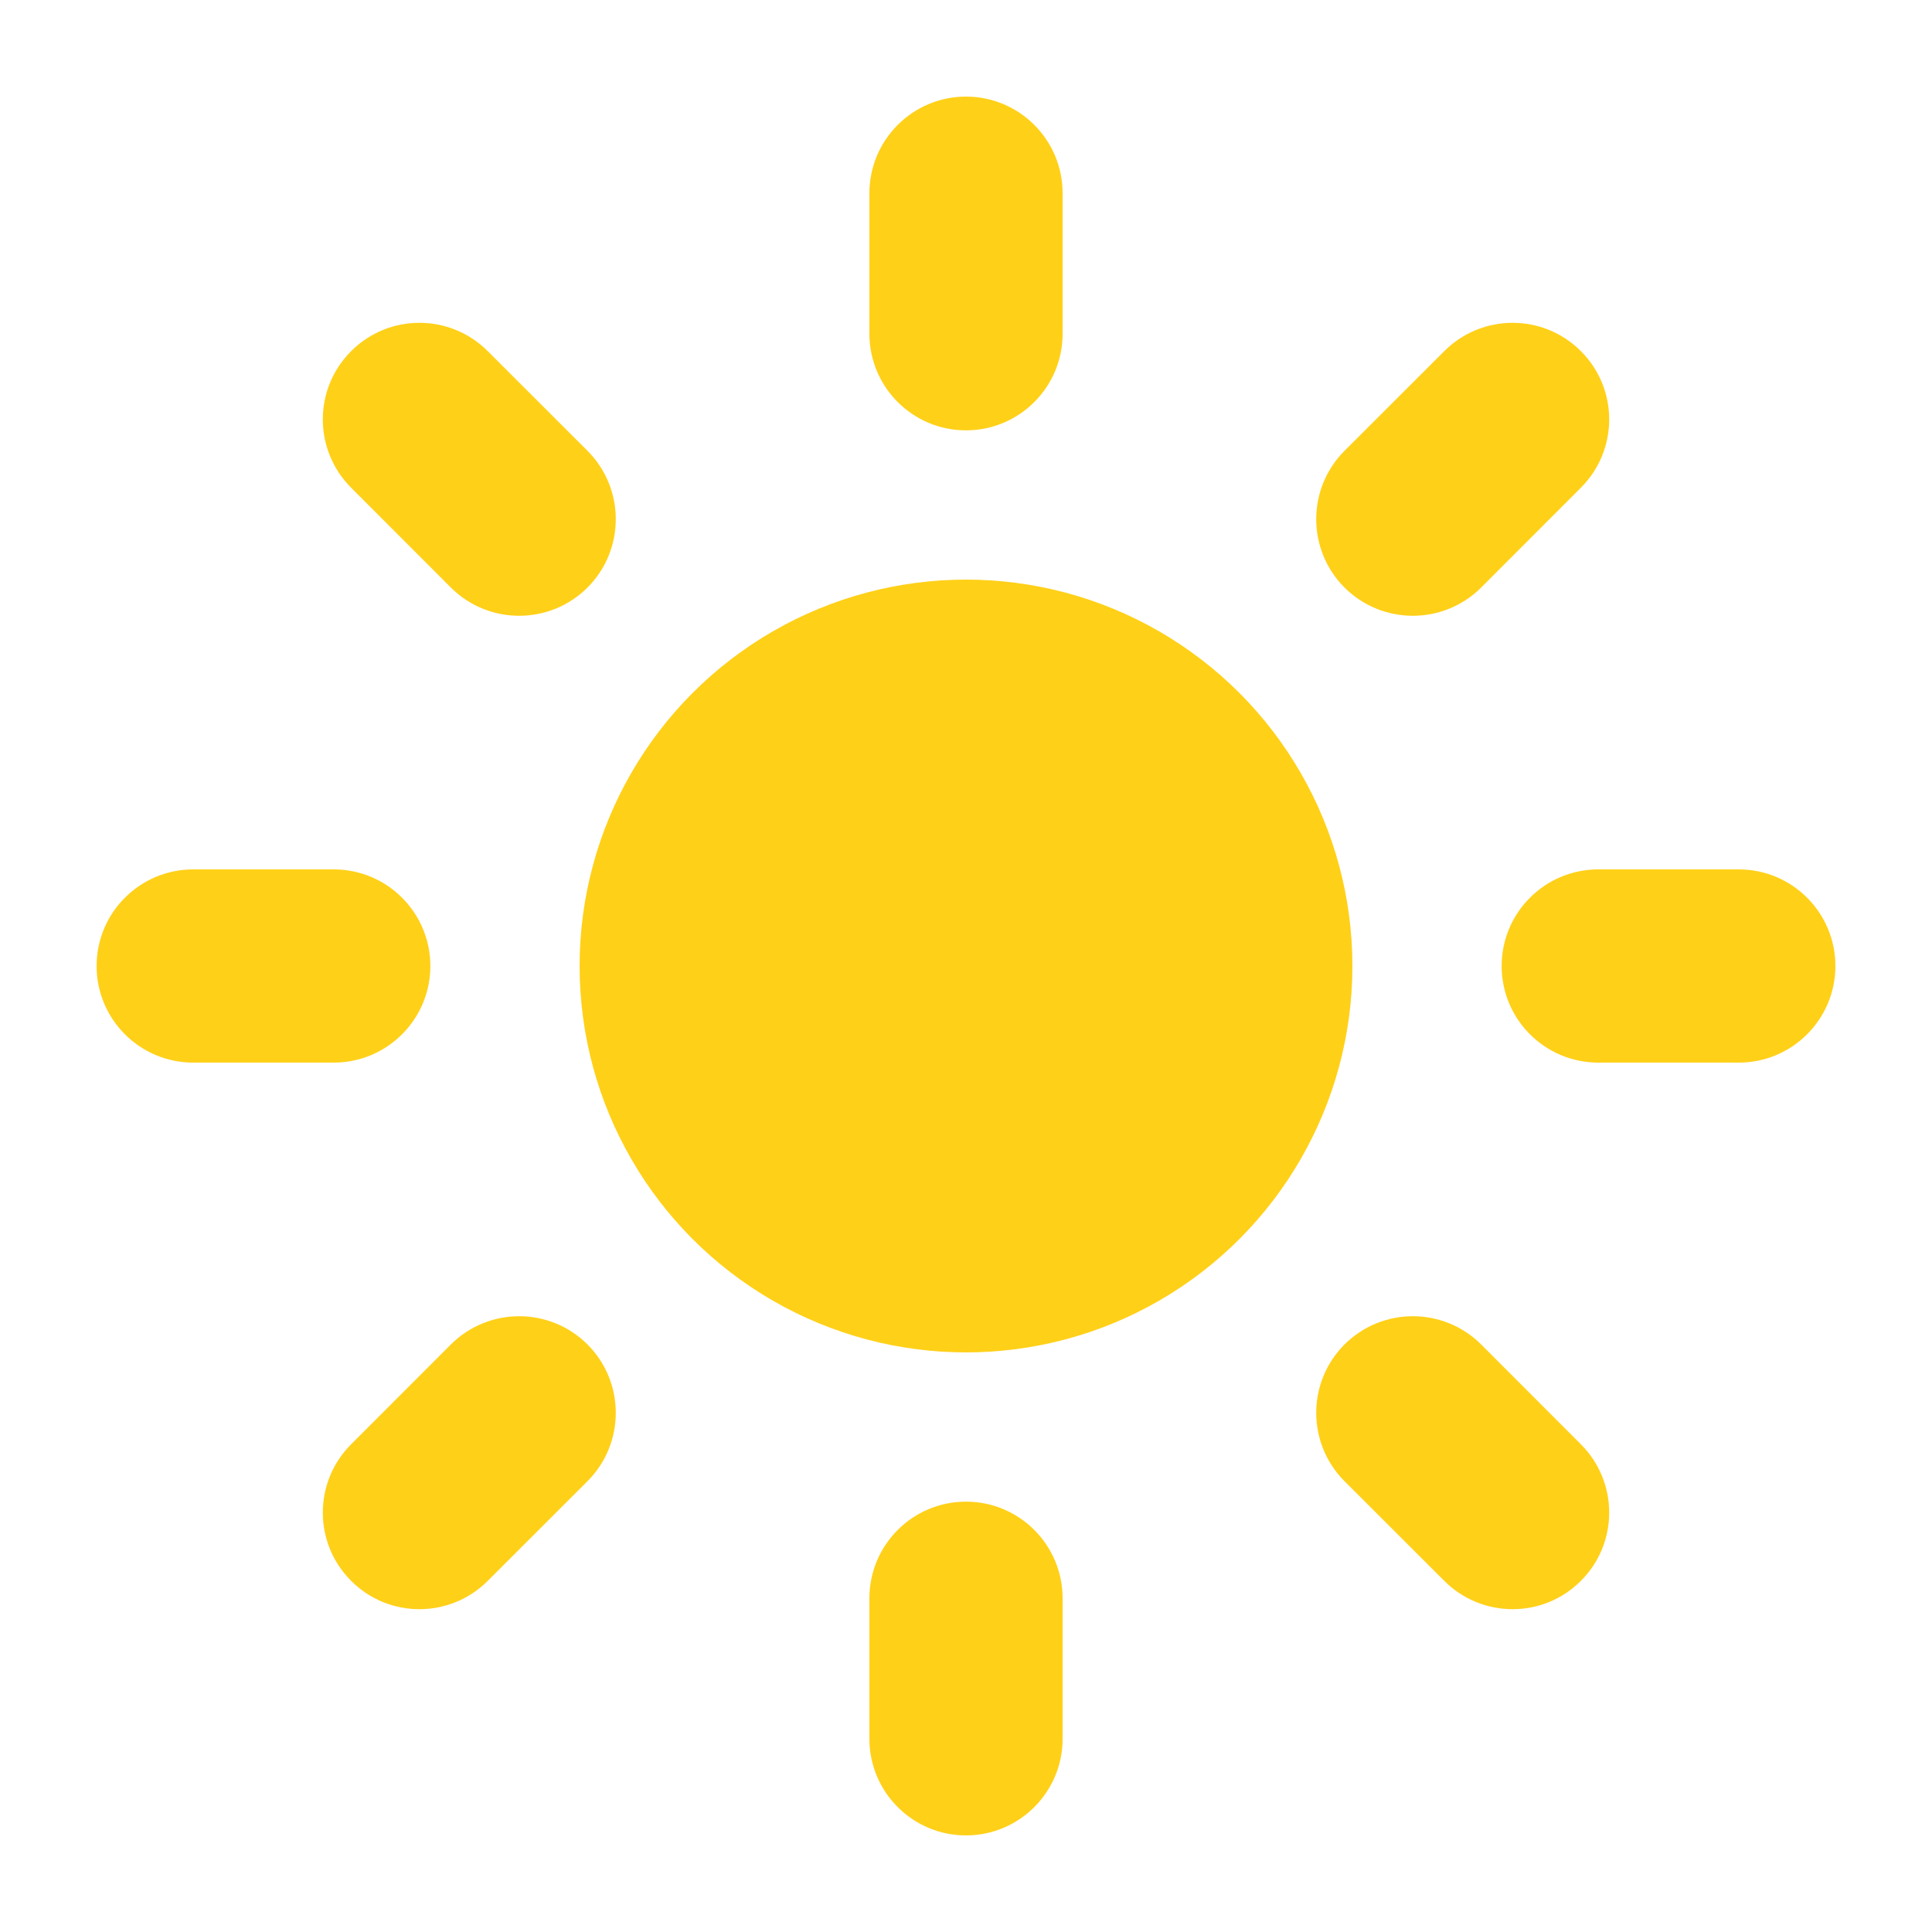 <?xml version="1.0" encoding="UTF-8"?>
<svg width="20px" height="20px" viewBox="0 0 20 20" version="1.1" xmlns="http://www.w3.org/2000/svg" xmlns:xlink="http://www.w3.org/1999/xlink">
    <!-- Generator: Sketch 59.1 (86144) - https://sketch.com -->
    <title>sun</title>
    <desc>Created with Sketch.</desc>
    <g id="sun" stroke="none" stroke-width="1" fill="none" fill-rule="evenodd">
        <g transform="translate(1, 1)" fill="#FFD018">
            <circle id="Oval" cx="9" cy="9" r="4"></circle>
            <path d="M8,1 L8,2.455 C8,3.007 8.448,3.455 9,3.455 C9.552,3.455 10,3.007 10,2.455 L10,1 C10,0.448 9.552,0 9,0 C8.448,0 8,0.448 8,1 Z" id="Path" fill-rule="nonzero"></path>
            <path d="M8,15.545 L8,17 C8,17.552 8.448,18 9,18 C9.552,18 10,17.552 10,17 L10,15.545 C10,14.993 9.552,14.545 9,14.545 C8.448,14.545 8,14.993 8,15.545 Z" id="Path" fill-rule="nonzero"></path>
            <path d="M2.635,4.049 L3.667,5.082 C4.058,5.472 4.691,5.472 5.082,5.082 C5.472,4.691 5.472,4.058 5.082,3.667 L4.049,2.635 C3.658,2.244 3.025,2.244 2.635,2.635 C2.244,3.025 2.244,3.658 2.635,4.049 Z" id="Path" fill-rule="nonzero"></path>
            <path d="M12.918,14.333 L13.951,15.365 C14.342,15.756 14.975,15.756 15.365,15.365 C15.756,14.975 15.756,14.342 15.365,13.951 L14.333,12.918 C13.942,12.528 13.309,12.528 12.918,12.918 C12.528,13.309 12.528,13.942 12.918,14.333 Z" id="Path" fill-rule="nonzero"></path>
            <path d="M1,10 L2.455,10 C3.007,10 3.455,9.552 3.455,9 C3.455,8.448 3.007,8 2.455,8 L1,8 C0.448,8 0,8.448 0,9 C0,9.552 0.448,10 1,10 Z" id="Path" fill-rule="nonzero"></path>
            <path d="M15.545,10 L17,10 C17.552,10 18,9.552 18,9 C18,8.448 17.552,8 17,8 L15.545,8 C14.993,8 14.545,8.448 14.545,9 C14.545,9.552 14.993,10 15.545,10 Z" id="Path" fill-rule="nonzero"></path>
            <path d="M4.049,15.365 L5.082,14.333 C5.472,13.942 5.472,13.309 5.082,12.918 C4.691,12.528 4.058,12.528 3.667,12.918 L2.635,13.951 C2.244,14.342 2.244,14.975 2.635,15.365 C3.025,15.756 3.658,15.756 4.049,15.365 Z" id="Path" fill-rule="nonzero"></path>
            <path d="M14.333,5.082 L15.365,4.049 C15.756,3.658 15.756,3.025 15.365,2.635 C14.975,2.244 14.342,2.244 13.951,2.635 L12.918,3.667 C12.528,4.058 12.528,4.691 12.918,5.082 C13.309,5.472 13.942,5.472 14.333,5.082 Z" id="Path" fill-rule="nonzero"></path>
        </g>
    </g>
</svg>